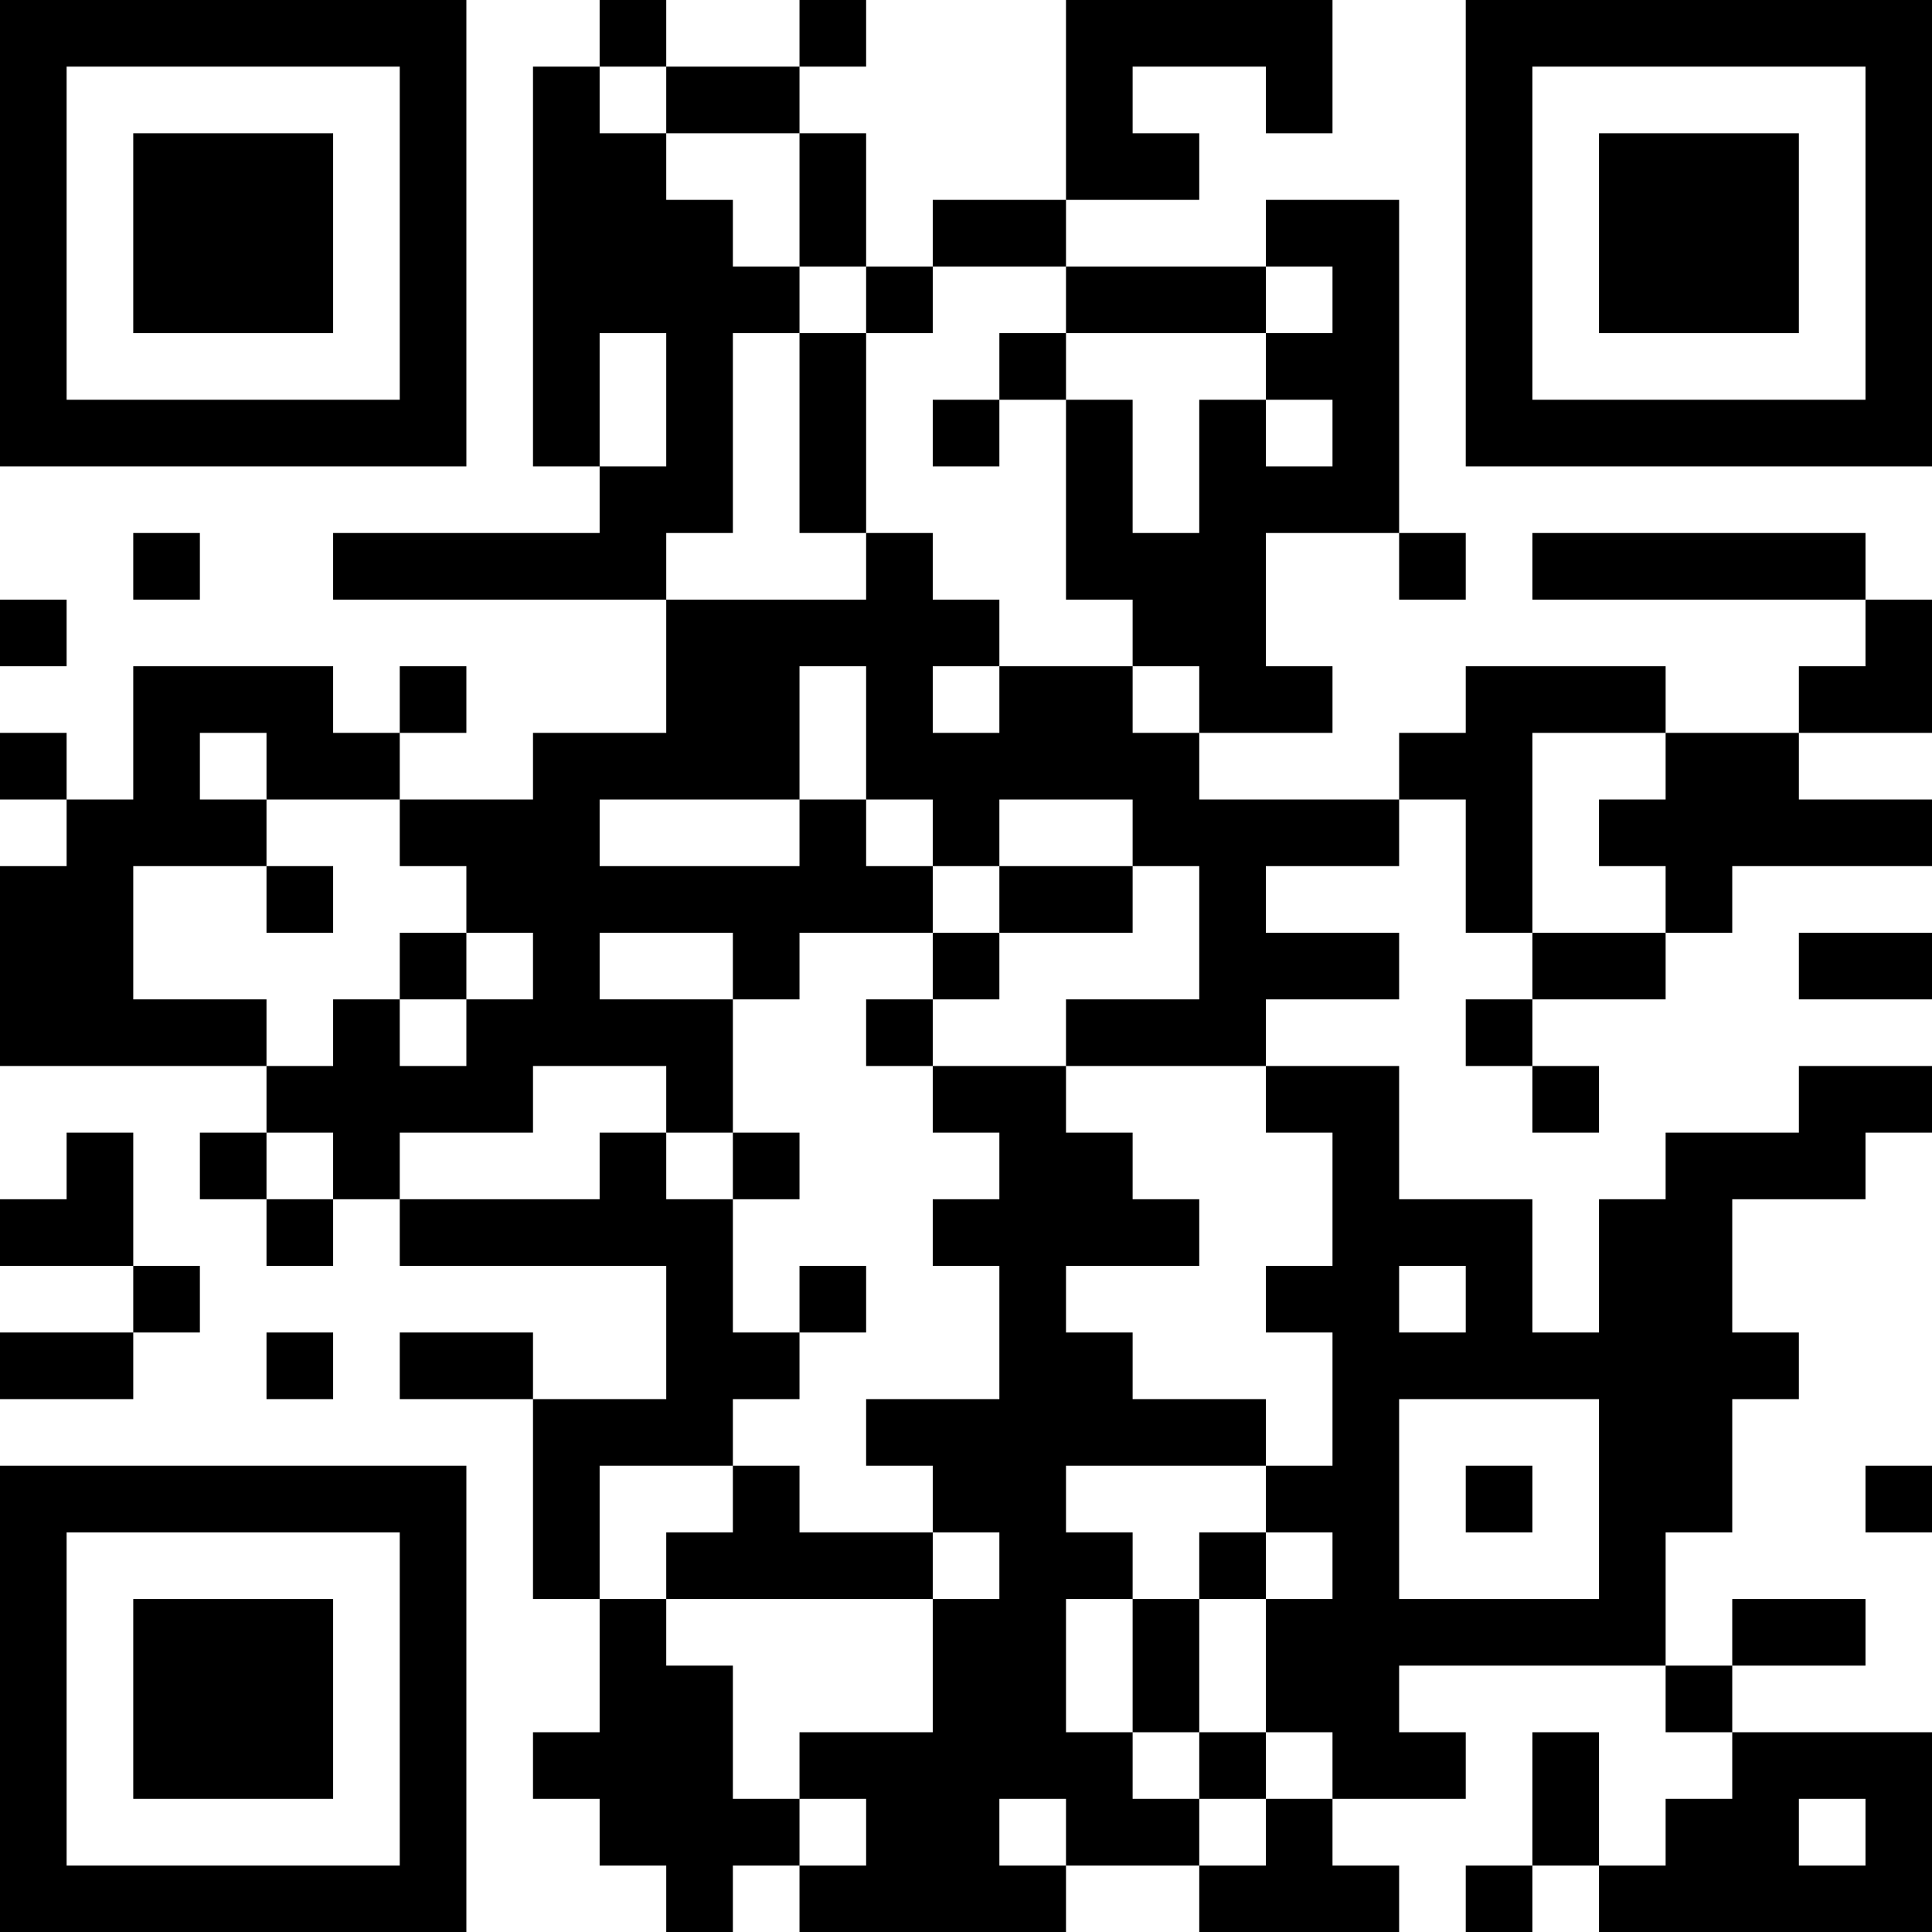 <?xml version="1.0" encoding="UTF-8"?>
<svg xmlns="http://www.w3.org/2000/svg" version="1.1" width="200" height="200" viewBox="0 0 200 200"><rect x="0" y="0" width="200" height="200" fill="#ffffff"/><g transform="scale(6.897)"><g transform="translate(0,0)"><path fill-rule="evenodd" d="M9 0L9 1L8 1L8 7L9 7L9 8L5 8L5 9L10 9L10 11L8 11L8 12L6 12L6 11L7 11L7 10L6 10L6 11L5 11L5 10L2 10L2 12L1 12L1 11L0 11L0 12L1 12L1 13L0 13L0 16L4 16L4 17L3 17L3 18L4 18L4 19L5 19L5 18L6 18L6 19L10 19L10 21L8 21L8 20L6 20L6 21L8 21L8 24L9 24L9 26L8 26L8 27L9 27L9 28L10 28L10 29L11 29L11 28L12 28L12 29L16 29L16 28L18 28L18 29L21 29L21 28L20 28L20 27L22 27L22 26L21 26L21 25L25 25L25 26L26 26L26 27L25 27L25 28L24 28L24 26L23 26L23 28L22 28L22 29L23 29L23 28L24 28L24 29L29 29L29 26L26 26L26 25L28 25L28 24L26 24L26 25L25 25L25 23L26 23L26 21L27 21L27 20L26 20L26 18L28 18L28 17L29 17L29 16L27 16L27 17L25 17L25 18L24 18L24 20L23 20L23 18L21 18L21 16L19 16L19 15L21 15L21 14L19 14L19 13L21 13L21 12L22 12L22 14L23 14L23 15L22 15L22 16L23 16L23 17L24 17L24 16L23 16L23 15L25 15L25 14L26 14L26 13L29 13L29 12L27 12L27 11L29 11L29 9L28 9L28 8L23 8L23 9L28 9L28 10L27 10L27 11L25 11L25 10L22 10L22 11L21 11L21 12L18 12L18 11L20 11L20 10L19 10L19 8L21 8L21 9L22 9L22 8L21 8L21 3L19 3L19 4L16 4L16 3L18 3L18 2L17 2L17 1L19 1L19 2L20 2L20 0L16 0L16 3L14 3L14 4L13 4L13 2L12 2L12 1L13 1L13 0L12 0L12 1L10 1L10 0ZM9 1L9 2L10 2L10 3L11 3L11 4L12 4L12 5L11 5L11 8L10 8L10 9L13 9L13 8L14 8L14 9L15 9L15 10L14 10L14 11L15 11L15 10L17 10L17 11L18 11L18 10L17 10L17 9L16 9L16 6L17 6L17 8L18 8L18 6L19 6L19 7L20 7L20 6L19 6L19 5L20 5L20 4L19 4L19 5L16 5L16 4L14 4L14 5L13 5L13 4L12 4L12 2L10 2L10 1ZM9 5L9 7L10 7L10 5ZM12 5L12 8L13 8L13 5ZM15 5L15 6L14 6L14 7L15 7L15 6L16 6L16 5ZM2 8L2 9L3 9L3 8ZM0 9L0 10L1 10L1 9ZM12 10L12 12L9 12L9 13L12 13L12 12L13 12L13 13L14 13L14 14L12 14L12 15L11 15L11 14L9 14L9 15L11 15L11 17L10 17L10 16L8 16L8 17L6 17L6 18L9 18L9 17L10 17L10 18L11 18L11 20L12 20L12 21L11 21L11 22L9 22L9 24L10 24L10 25L11 25L11 27L12 27L12 28L13 28L13 27L12 27L12 26L14 26L14 24L15 24L15 23L14 23L14 22L13 22L13 21L15 21L15 19L14 19L14 18L15 18L15 17L14 17L14 16L16 16L16 17L17 17L17 18L18 18L18 19L16 19L16 20L17 20L17 21L19 21L19 22L16 22L16 23L17 23L17 24L16 24L16 26L17 26L17 27L18 27L18 28L19 28L19 27L20 27L20 26L19 26L19 24L20 24L20 23L19 23L19 22L20 22L20 20L19 20L19 19L20 19L20 17L19 17L19 16L16 16L16 15L18 15L18 13L17 13L17 12L15 12L15 13L14 13L14 12L13 12L13 10ZM3 11L3 12L4 12L4 13L2 13L2 15L4 15L4 16L5 16L5 15L6 15L6 16L7 16L7 15L8 15L8 14L7 14L7 13L6 13L6 12L4 12L4 11ZM23 11L23 14L25 14L25 13L24 13L24 12L25 12L25 11ZM4 13L4 14L5 14L5 13ZM15 13L15 14L14 14L14 15L13 15L13 16L14 16L14 15L15 15L15 14L17 14L17 13ZM6 14L6 15L7 15L7 14ZM27 14L27 15L29 15L29 14ZM1 17L1 18L0 18L0 19L2 19L2 20L0 20L0 21L2 21L2 20L3 20L3 19L2 19L2 17ZM4 17L4 18L5 18L5 17ZM11 17L11 18L12 18L12 17ZM12 19L12 20L13 20L13 19ZM21 19L21 20L22 20L22 19ZM4 20L4 21L5 21L5 20ZM21 21L21 24L24 24L24 21ZM11 22L11 23L10 23L10 24L14 24L14 23L12 23L12 22ZM22 22L22 23L23 23L23 22ZM28 22L28 23L29 23L29 22ZM18 23L18 24L17 24L17 26L18 26L18 27L19 27L19 26L18 26L18 24L19 24L19 23ZM15 27L15 28L16 28L16 27ZM27 27L27 28L28 28L28 27ZM0 0L0 7L7 7L7 0ZM1 1L1 6L6 6L6 1ZM2 2L2 5L5 5L5 2ZM22 0L22 7L29 7L29 0ZM23 1L23 6L28 6L28 1ZM24 2L24 5L27 5L27 2ZM0 22L0 29L7 29L7 22ZM1 23L1 28L6 28L6 23ZM2 24L2 27L5 27L5 24Z" fill="#000000"/></g></g></svg>
